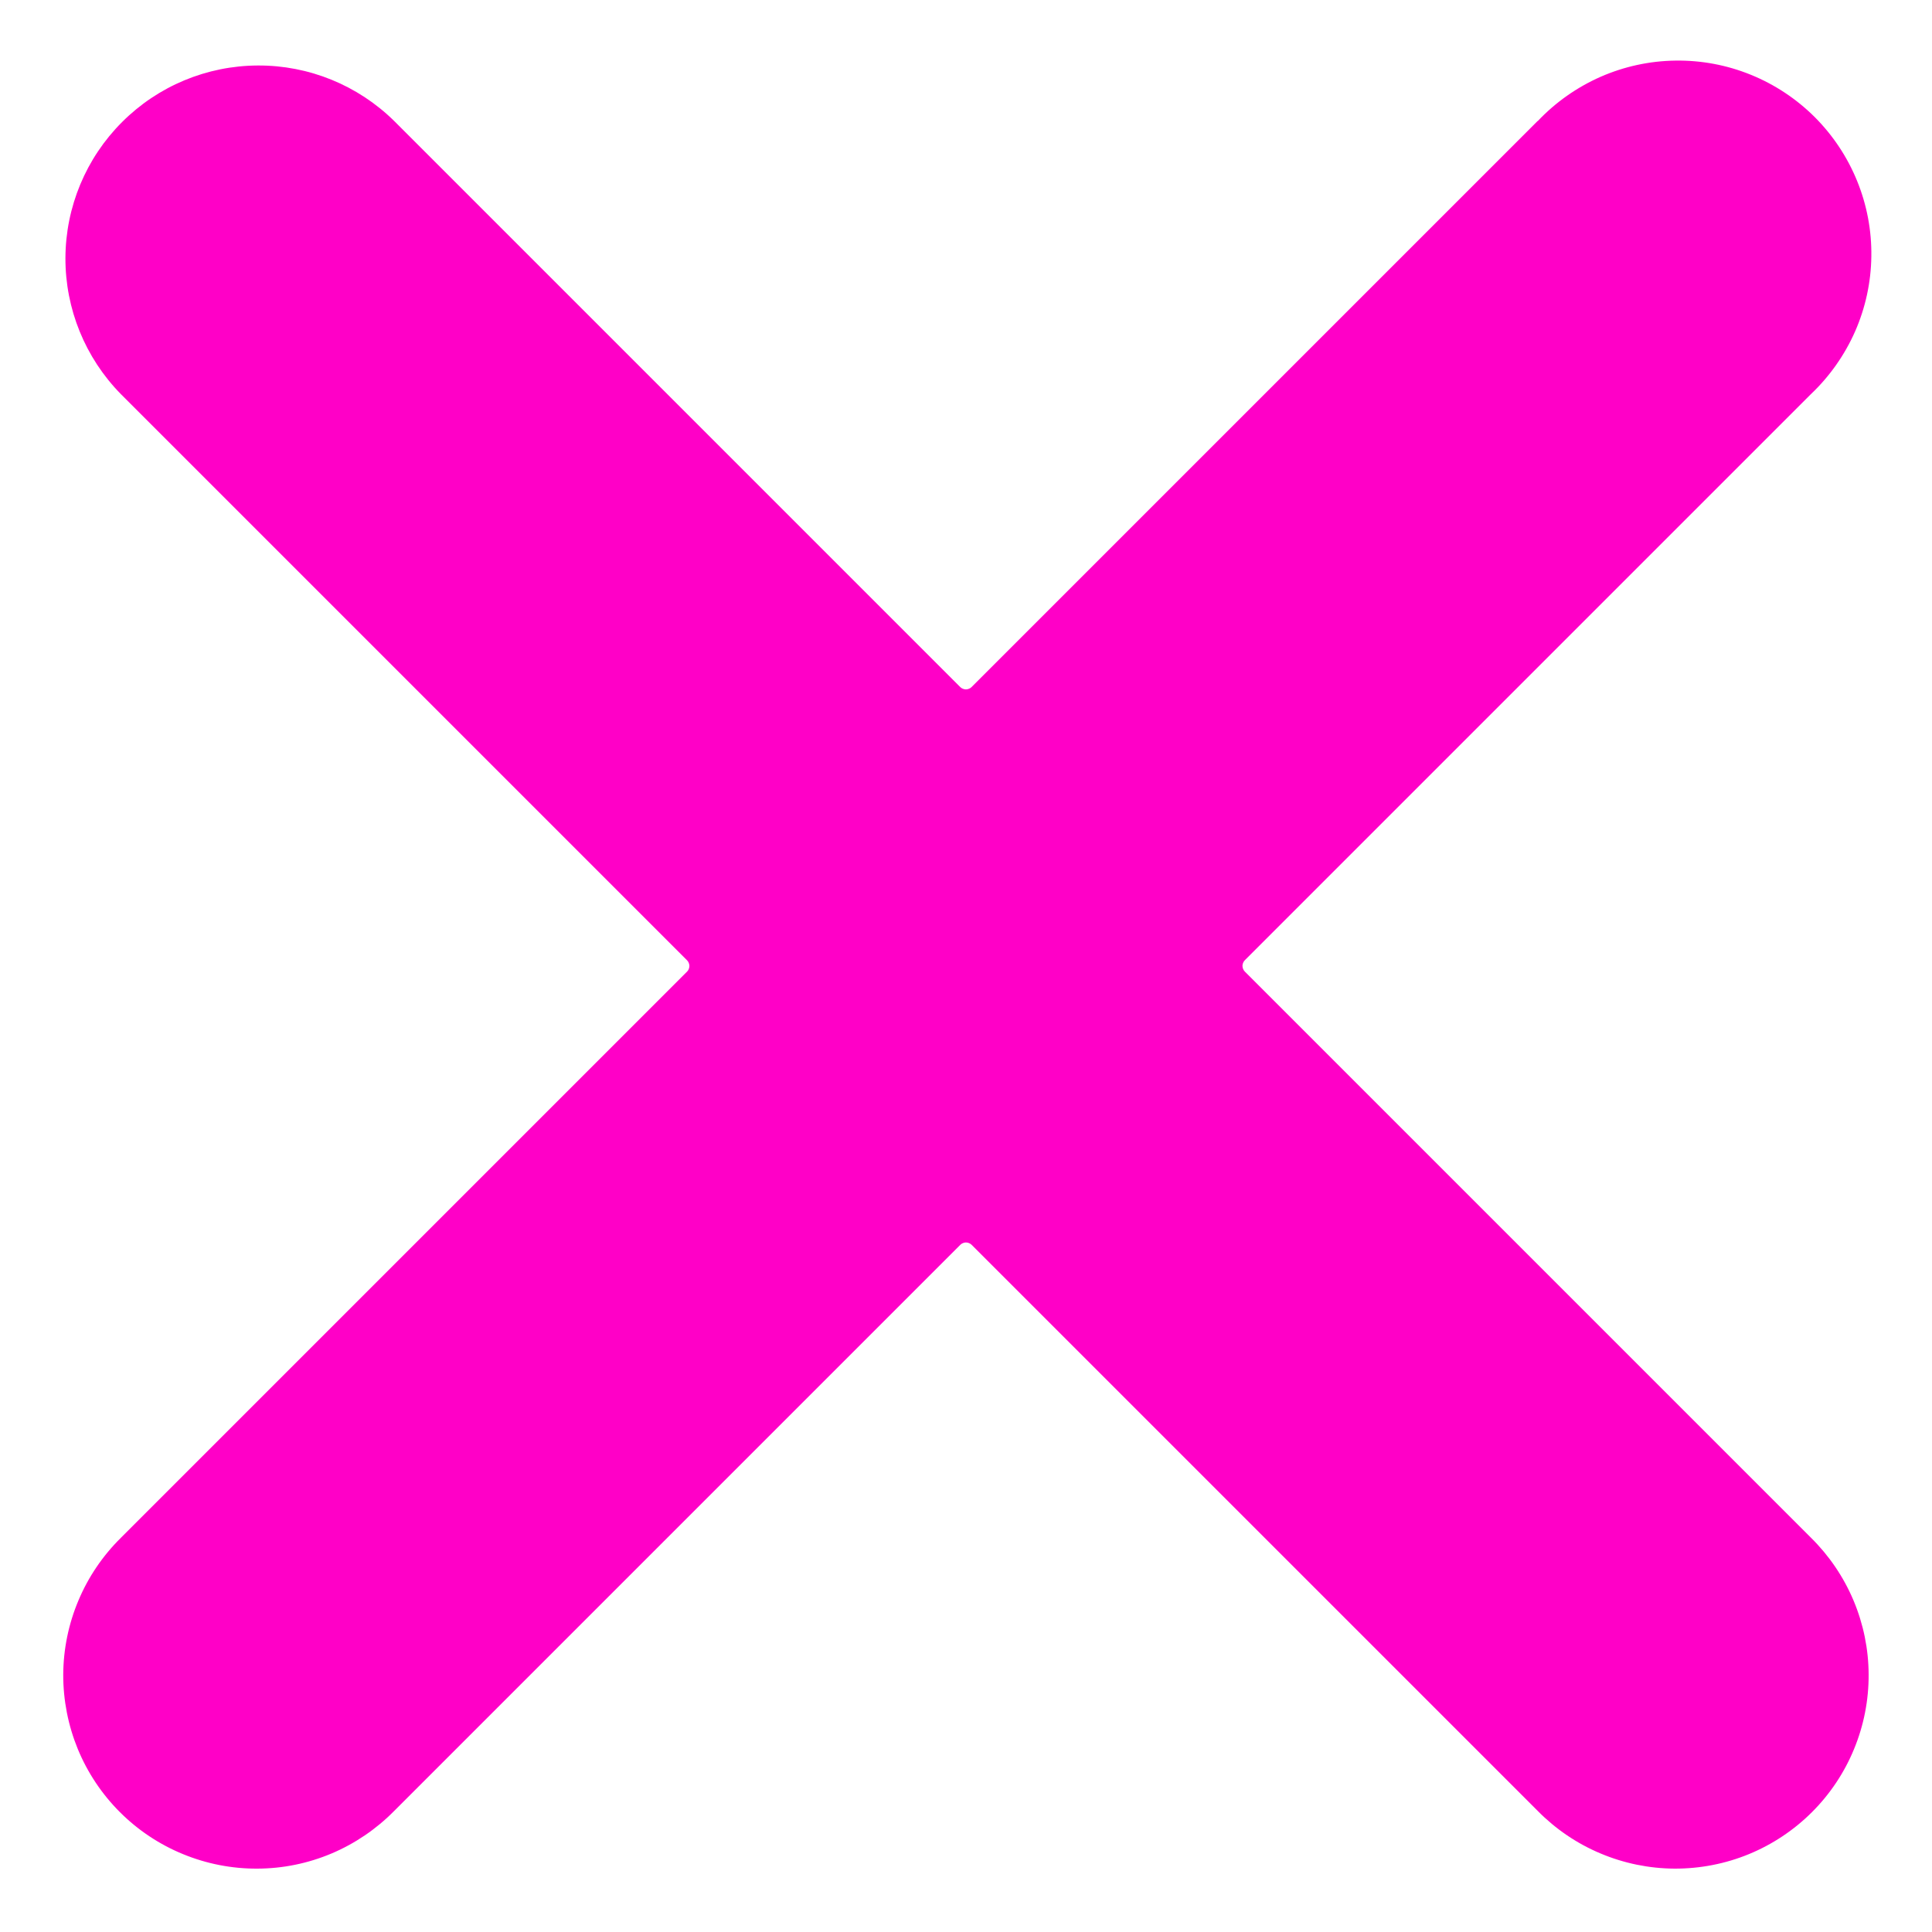 <svg width="30" height="30" viewBox="0 0 30 30" fill="none" xmlns="http://www.w3.org/2000/svg">
<path d="M23.879 1.879C24.155 1.588 24.486 1.355 24.853 1.193C25.22 1.032 25.616 0.946 26.017 0.941C26.418 0.935 26.816 1.01 27.187 1.161C27.559 1.312 27.896 1.536 28.18 1.819C28.463 2.103 28.687 2.44 28.838 2.812C28.989 3.183 29.064 3.581 29.058 3.982C29.053 4.383 28.967 4.779 28.806 5.146C28.644 5.513 28.411 5.844 28.12 6.12L19.33 14.91C19.318 14.922 19.309 14.935 19.303 14.951C19.297 14.966 19.293 14.982 19.293 14.998C19.293 15.015 19.297 15.031 19.303 15.046C19.309 15.062 19.318 15.075 19.33 15.087L28.12 23.877C28.402 24.155 28.627 24.486 28.781 24.851C28.934 25.215 29.015 25.607 29.016 26.003C29.018 26.399 28.941 26.792 28.79 27.158C28.64 27.524 28.418 27.857 28.138 28.137C27.858 28.417 27.525 28.639 27.159 28.79C26.793 28.941 26.4 29.017 26.004 29.016C25.608 29.014 25.217 28.934 24.852 28.78C24.487 28.627 24.156 28.402 23.878 28.12L15.088 19.33C15.076 19.318 15.063 19.309 15.047 19.303C15.032 19.297 15.016 19.293 14.999 19.293C14.983 19.293 14.967 19.297 14.952 19.303C14.936 19.309 14.923 19.318 14.911 19.33L6.121 28.12C5.843 28.402 5.512 28.627 5.148 28.781C4.783 28.935 4.391 29.015 3.995 29.016C3.599 29.018 3.206 28.941 2.84 28.79C2.474 28.64 2.141 28.418 1.861 28.138C1.581 27.858 1.359 27.525 1.208 27.159C1.058 26.793 0.981 26.4 0.982 26.004C0.984 25.608 1.064 25.217 1.218 24.852C1.371 24.487 1.596 24.156 1.878 23.878L10.668 15.088C10.68 15.076 10.689 15.063 10.695 15.047C10.701 15.032 10.705 15.016 10.705 14.999C10.705 14.983 10.701 14.967 10.695 14.952C10.689 14.936 10.68 14.923 10.668 14.911L1.878 6.121C1.323 5.557 1.013 4.796 1.016 4.005C1.019 3.214 1.335 2.455 1.895 1.896C2.454 1.336 3.212 1.02 4.004 1.017C4.795 1.013 5.556 1.323 6.12 1.878L14.91 10.668C14.922 10.68 14.935 10.689 14.951 10.695C14.966 10.701 14.982 10.705 14.998 10.705C15.015 10.705 15.031 10.701 15.046 10.695C15.062 10.689 15.075 10.68 15.087 10.668L23.877 1.878L23.879 1.879Z" fill="#FF00C7"/>
</svg>
